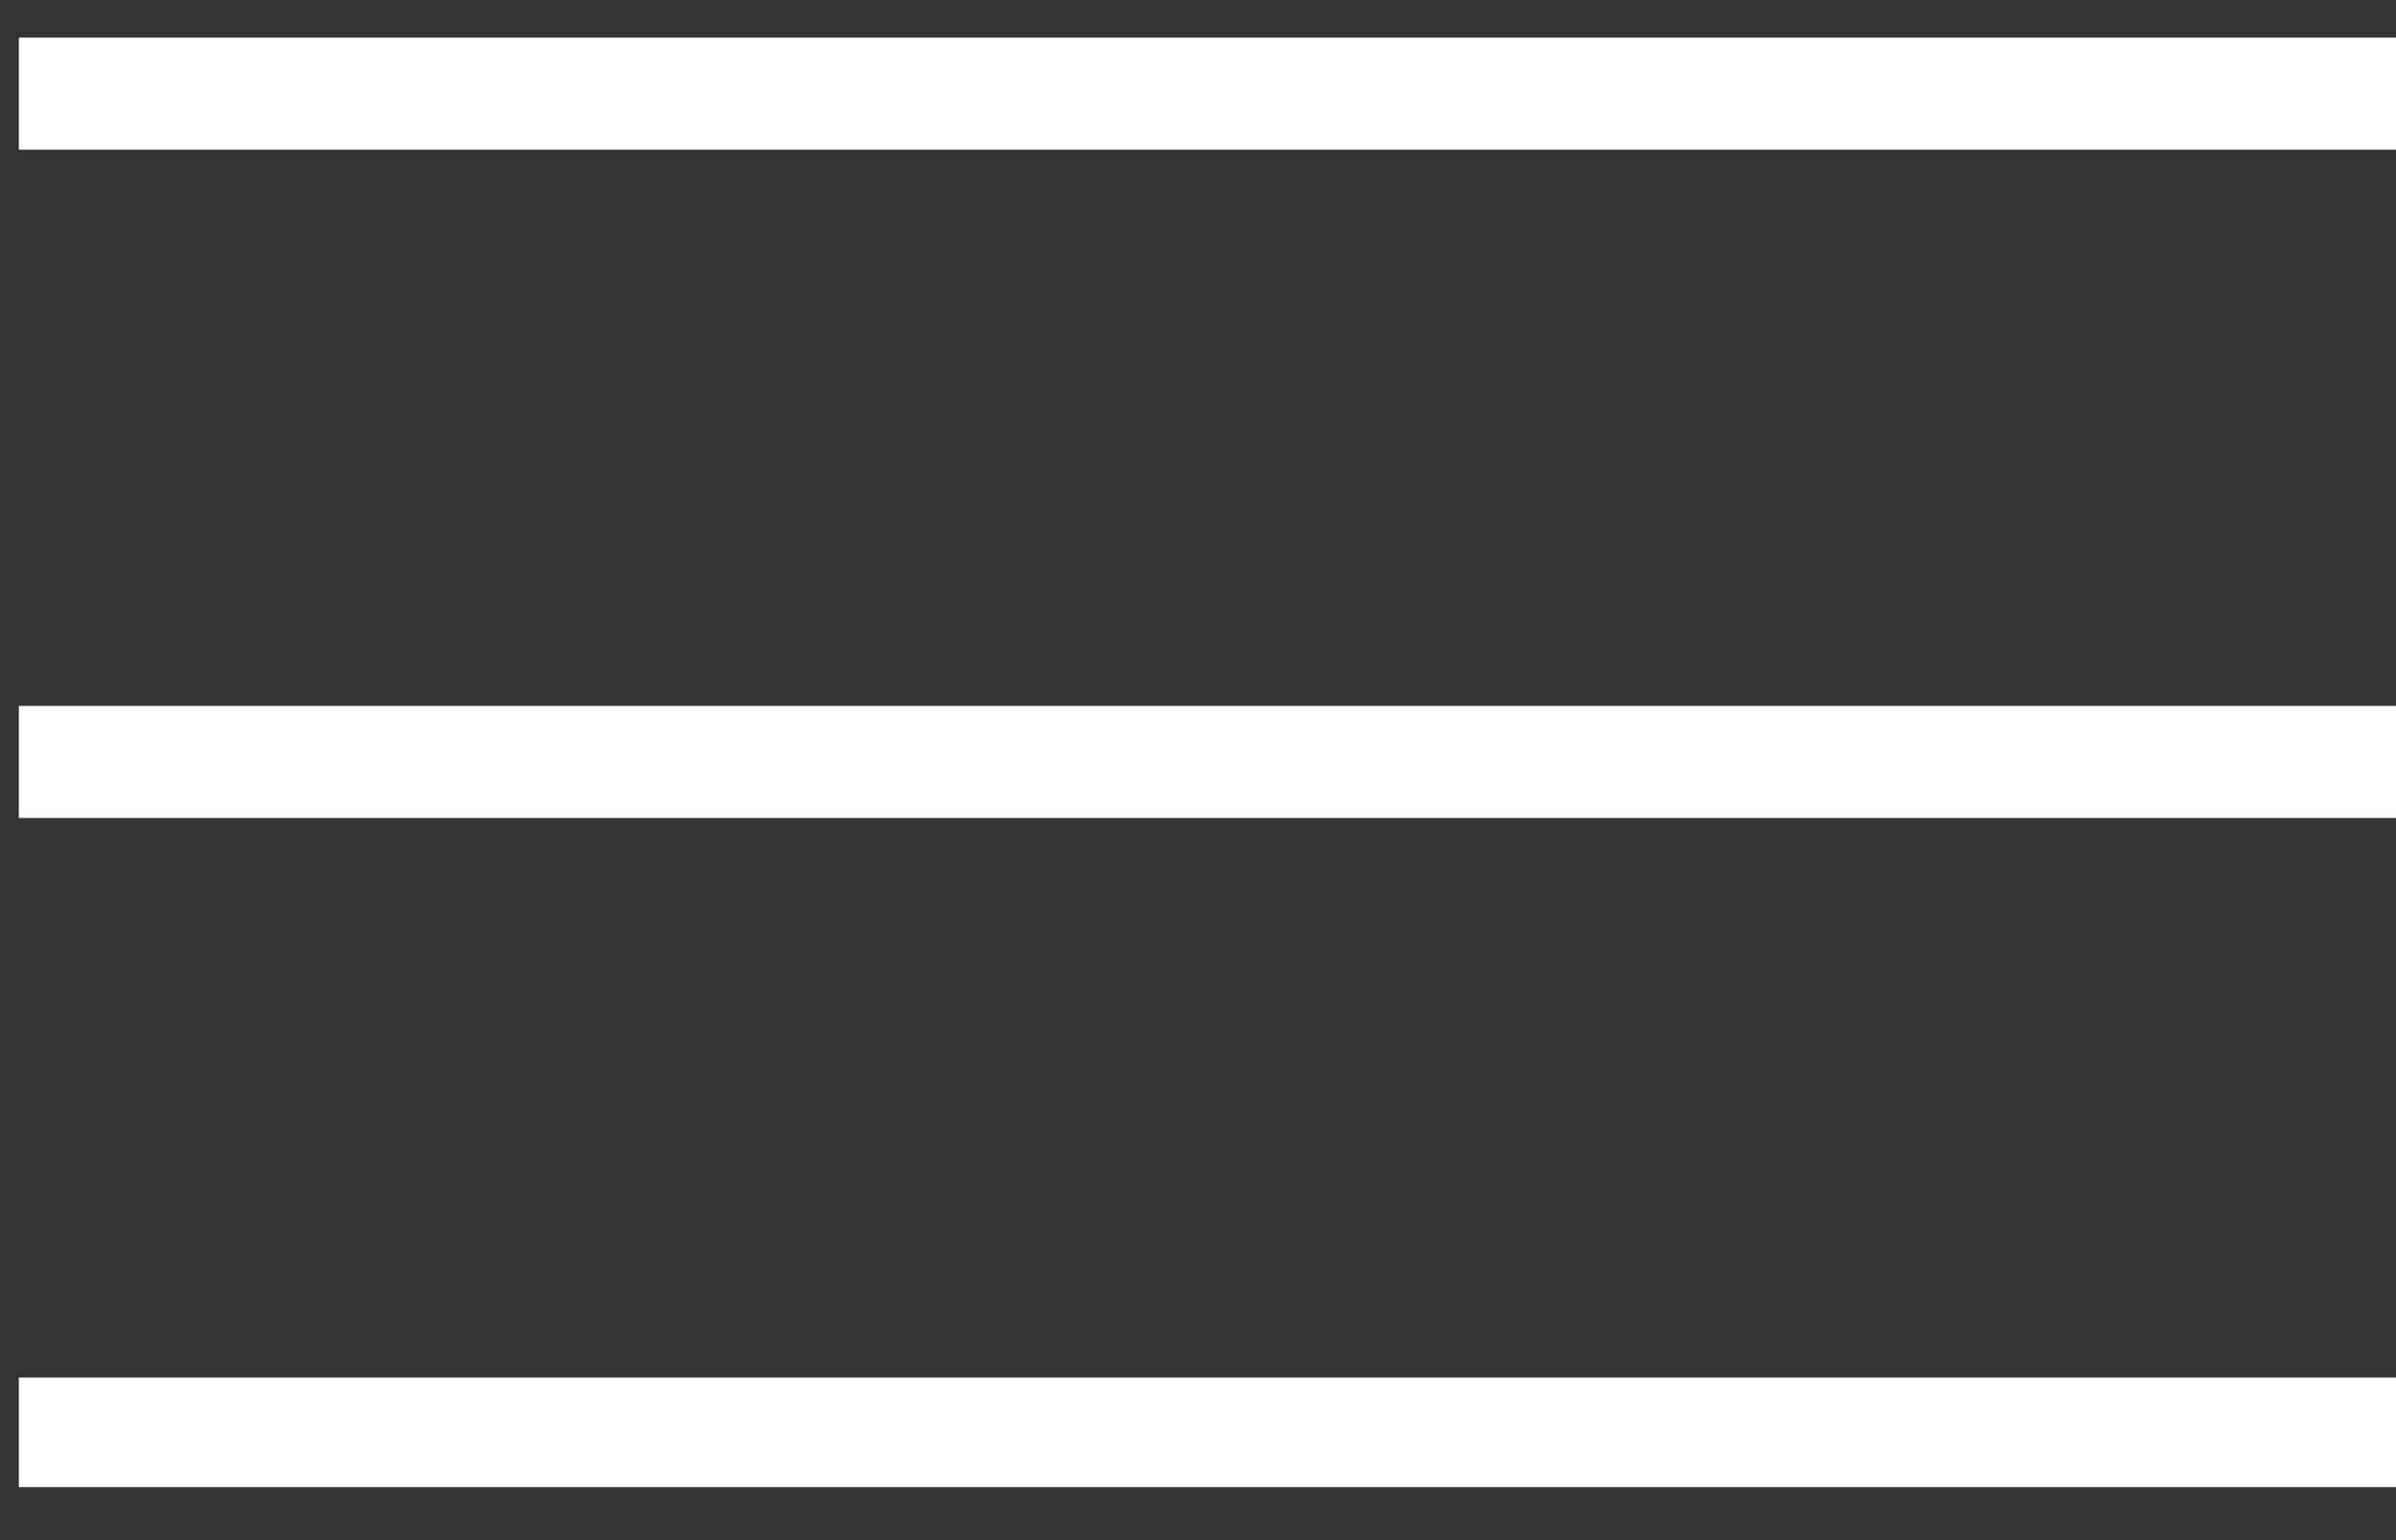 <svg xmlns="http://www.w3.org/2000/svg" viewBox="0 0 28 18" width="28" height="18">
	<rect x="0" y="0" width="28" height="18" fill="#333333" stroke="none"/>
	<style>
		tspan { white-space:pre }
		.shp0 { fill: #ffffff } 
	</style>
	<g id="Группа 2">
		<path id="Прямоугольник 23" class="shp0" d="M0.22,1.75h27.78v-1.31h-27.78z" />
		<path id="Прямоугольник 23 копия" class="shp0" d="M0.22,9.56h27.78v-1.31h-27.78z" />
		<path id="Прямоугольник 23 копия 2" class="shp0" d="M0.22,17.38h27.78v-1.28h-27.78z" />
	</g>
</svg>